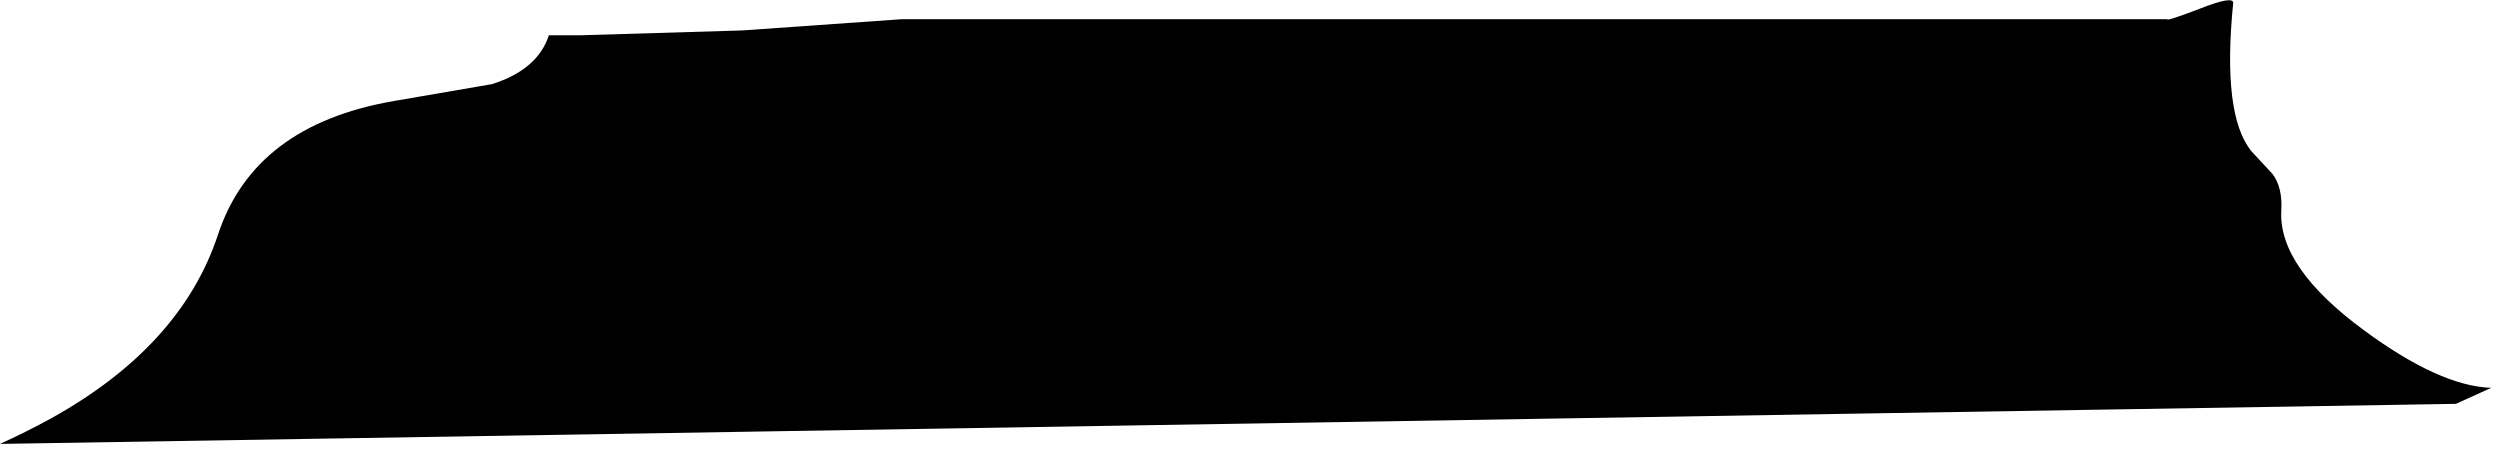 <?xml version="1.0" encoding="utf-8"?>
<svg version="1.1" id="Layer_1"
xmlns="http://www.w3.org/2000/svg"
xmlns:xlink="http://www.w3.org/1999/xlink"
xmlns:author="http://www.sothink.com"
width="156px" height="28px"
xml:space="preserve">
<g id="728" transform="matrix(1, 0, 0, 1, 76.35, 11.4)">
<path style="fill:#000000;fill-opacity:1" d="M64.15,-1.95L65.45 -0.55Q66.1 0.3 66 1.8Q65.85 5.3 71.15 9.2Q75.9 12.7 79.1 12.8L76.9 13.8L-76.35 16.3Q-74.8 15.6 -73.15 14.7Q-65.05 10.2 -62.75 3.25Q-60.5 -3.6 -51.75 -5.1L-45.65 -6.15Q-42.8 -7.05 -42.1 -9.2L-40.1 -9.2L-30.05 -9.5L-20.1 -10.2L58.9 -10.2Q58.8 -10.05 60.9 -10.85Q63.05 -11.7 63 -11.2Q62.3 -4.2 64.15 -1.95" />
</g>
</svg>
